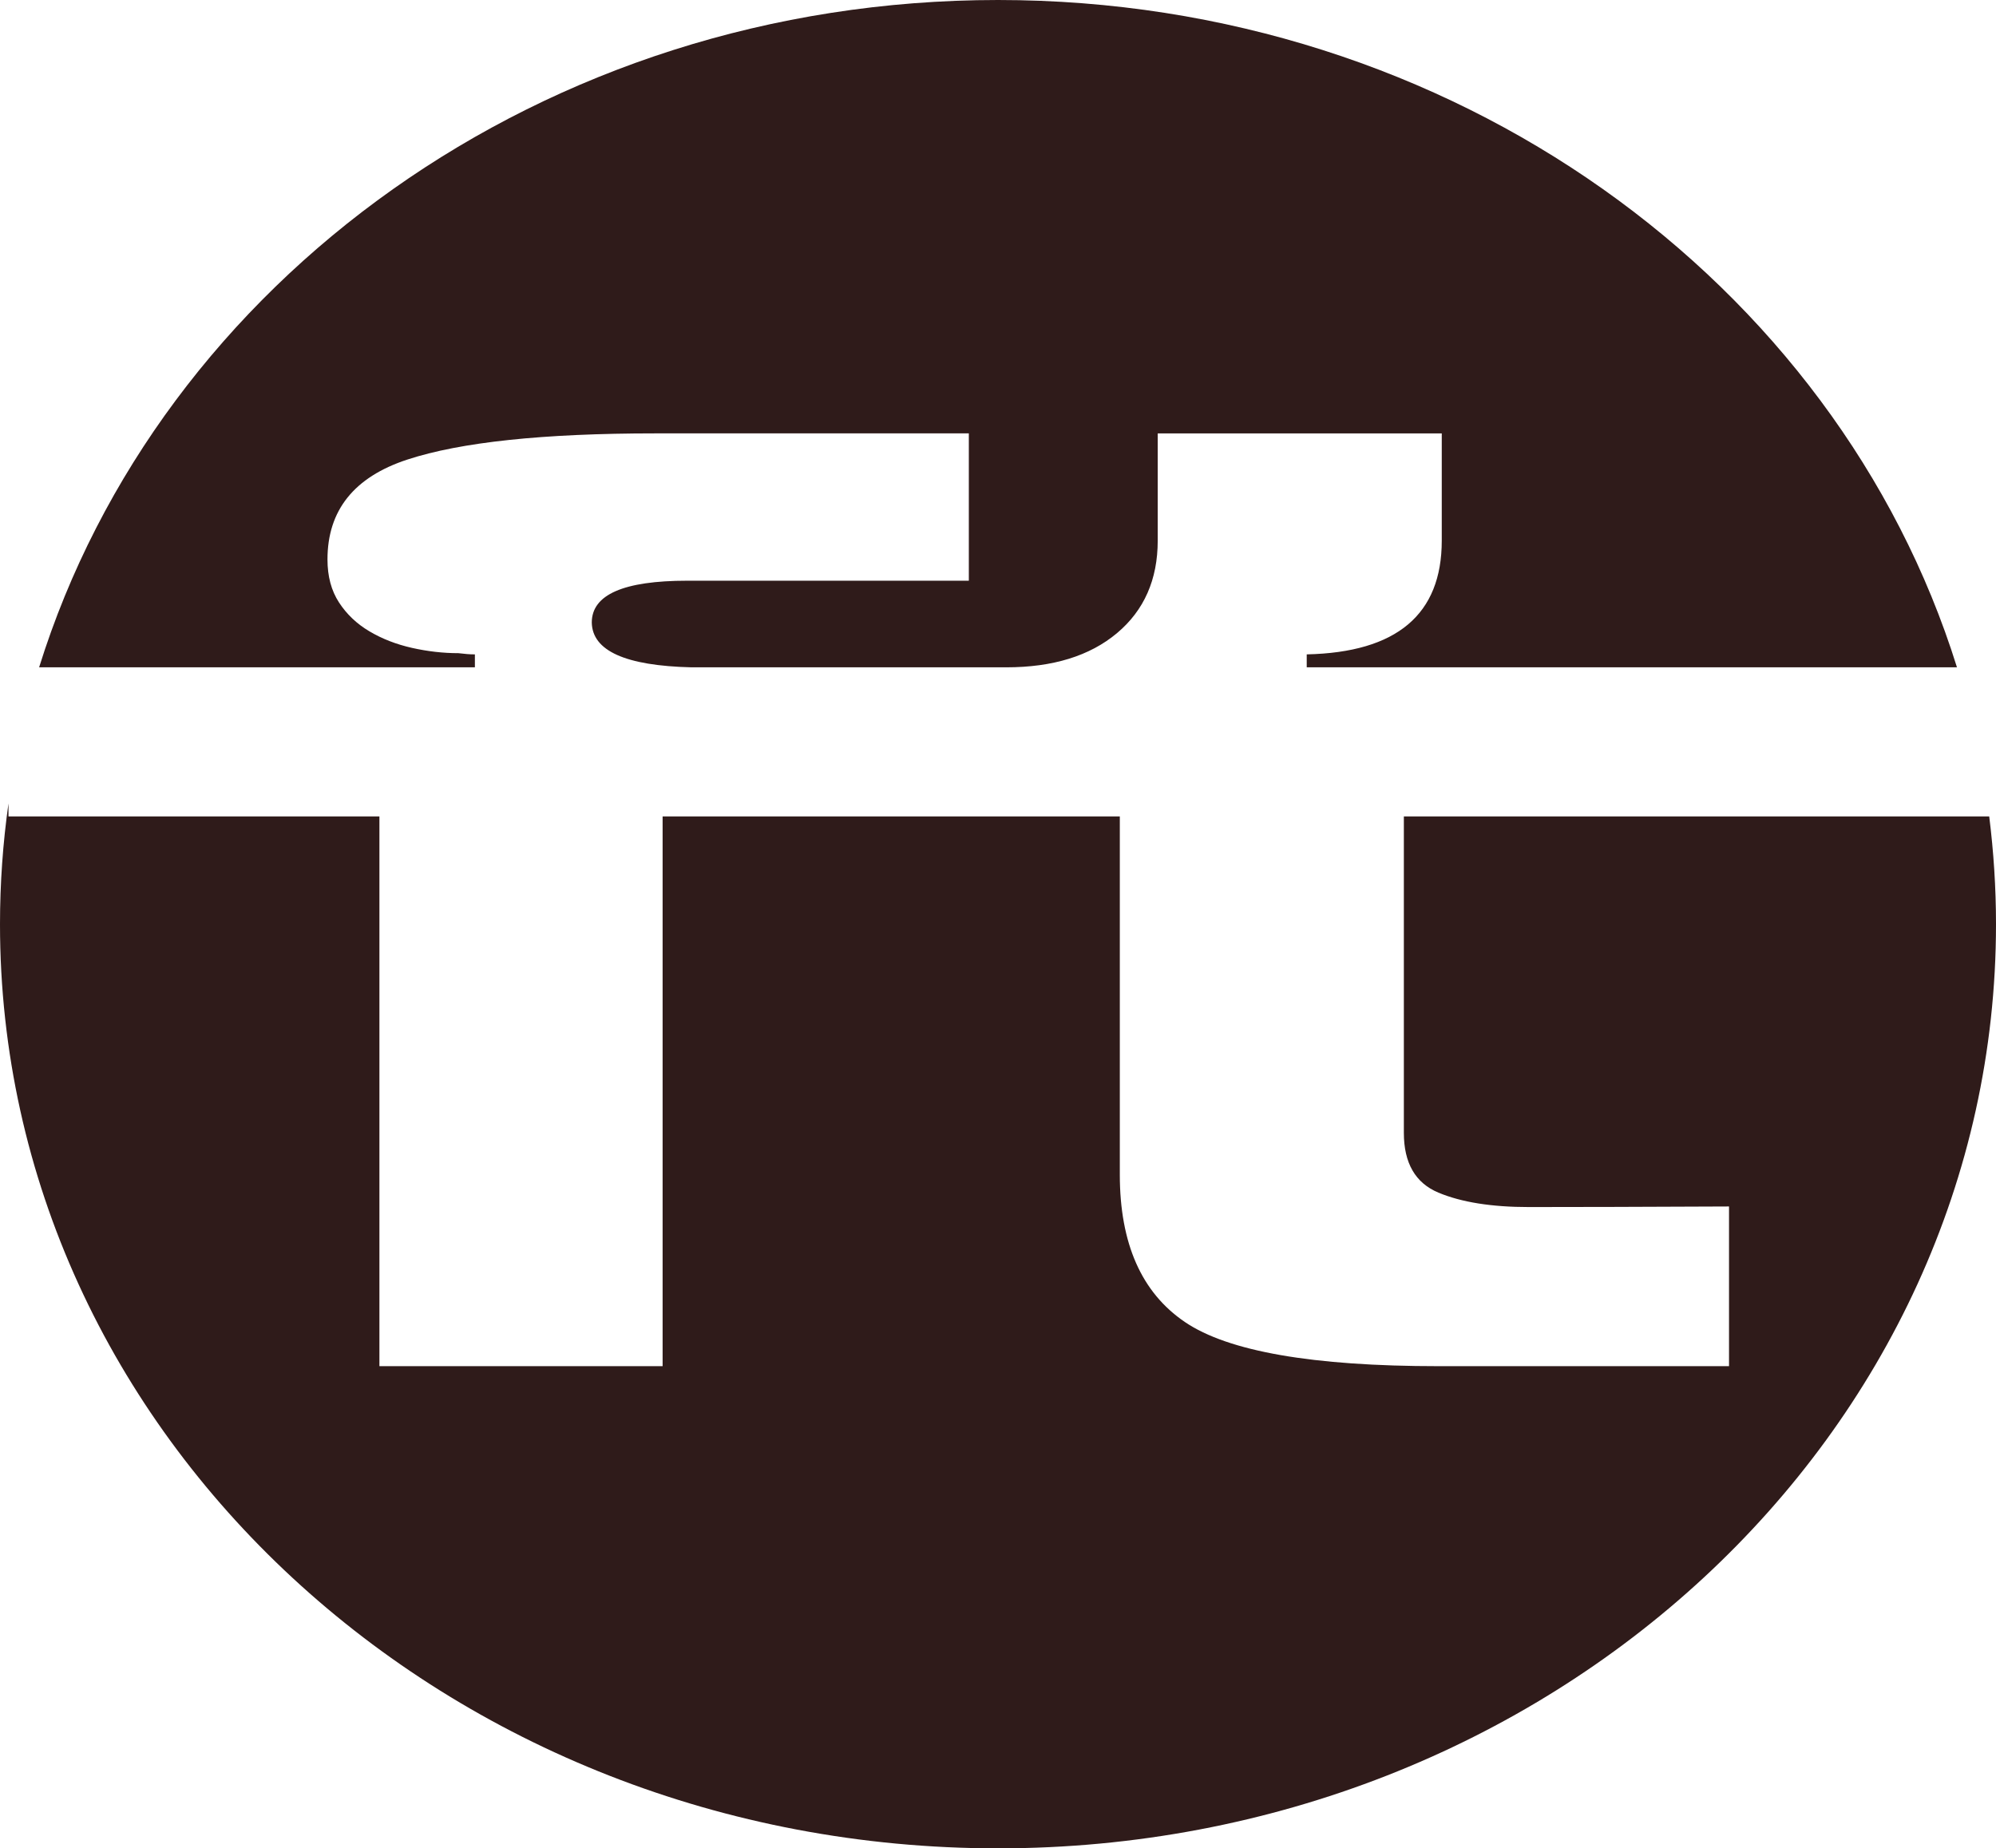<svg xmlns="http://www.w3.org/2000/svg" version="1.1" xmlns:xlink="http://www.w3.org/1999/xlink" xmlns:svgjs="http://svgjs.dev/svgjs" width="447" height="414"><svg id="SvgjsSvg1275" data-name="Layer 2" xmlns="http://www.w3.org/2000/svg" viewBox="0 0 447 414">
  <defs>
    <style>
      .cls-1 {
        fill: #2f1b1a;
      }
    </style>
  </defs>
  <g id="SvgjsG1274" data-name="Layer 1">
    <g>
      <path class="cls-1" d="M106.35,149.47v-2.9c-.62,0-1.2-.02-1.75-.07-.55-.04-1.2-.11-1.94-.2-3.44,0-6.91-.4-10.42-1.19-3.5-.79-6.67-2.02-9.5-3.7-2.83-1.67-5.1-3.83-6.82-6.47-1.72-2.64-2.58-5.85-2.58-9.63,0-11,5.96-18.46,17.88-22.37,11.92-3.91,30.42-5.87,55.5-5.87h70.25v33h-63.05c-14.26,0-21.39,3.12-21.39,9.37.12,6.34,7.56,9.68,22.31,10.03h70.5c10.45,0,18.71-2.55,24.8-7.65,6.08-5.1,9.13-12.01,9.13-20.72v-24.02h63.61v24.02c0,16.54-10.08,25.03-30.24,25.47v2.9h145.62C411.33,63.14,325.38,0,223.5,0S35.67,63.14,8.76,149.47h97.59Z"></path>
      <path class="cls-1" d="M445.48,182.86h-131.09v70.87c0,6.78,2.58,11.24,7.74,13.4,5.16,2.16,11.92,3.23,20.28,3.23,10.45,0,25.38-.04,44.8-.13v35.77h-65.08c-28.15,0-47.08-3.3-56.79-9.9-9.71-6.6-14.56-17.6-14.56-33v-80.24h-102.39v123.14h-63.42v-123.14H1.9v-2.9c-1.25,8.85-1.9,17.88-1.9,27.04,0,114.32,100.06,207,223.5,207s223.5-92.68,223.5-207c0-8.17-.53-16.22-1.52-24.14Z"></path>
    </g>
  </g>
</svg><style>@media (prefers-color-scheme: light) { :root { filter: none; } }
@media (prefers-color-scheme: dark) { :root { filter: none; } }
</style></svg>